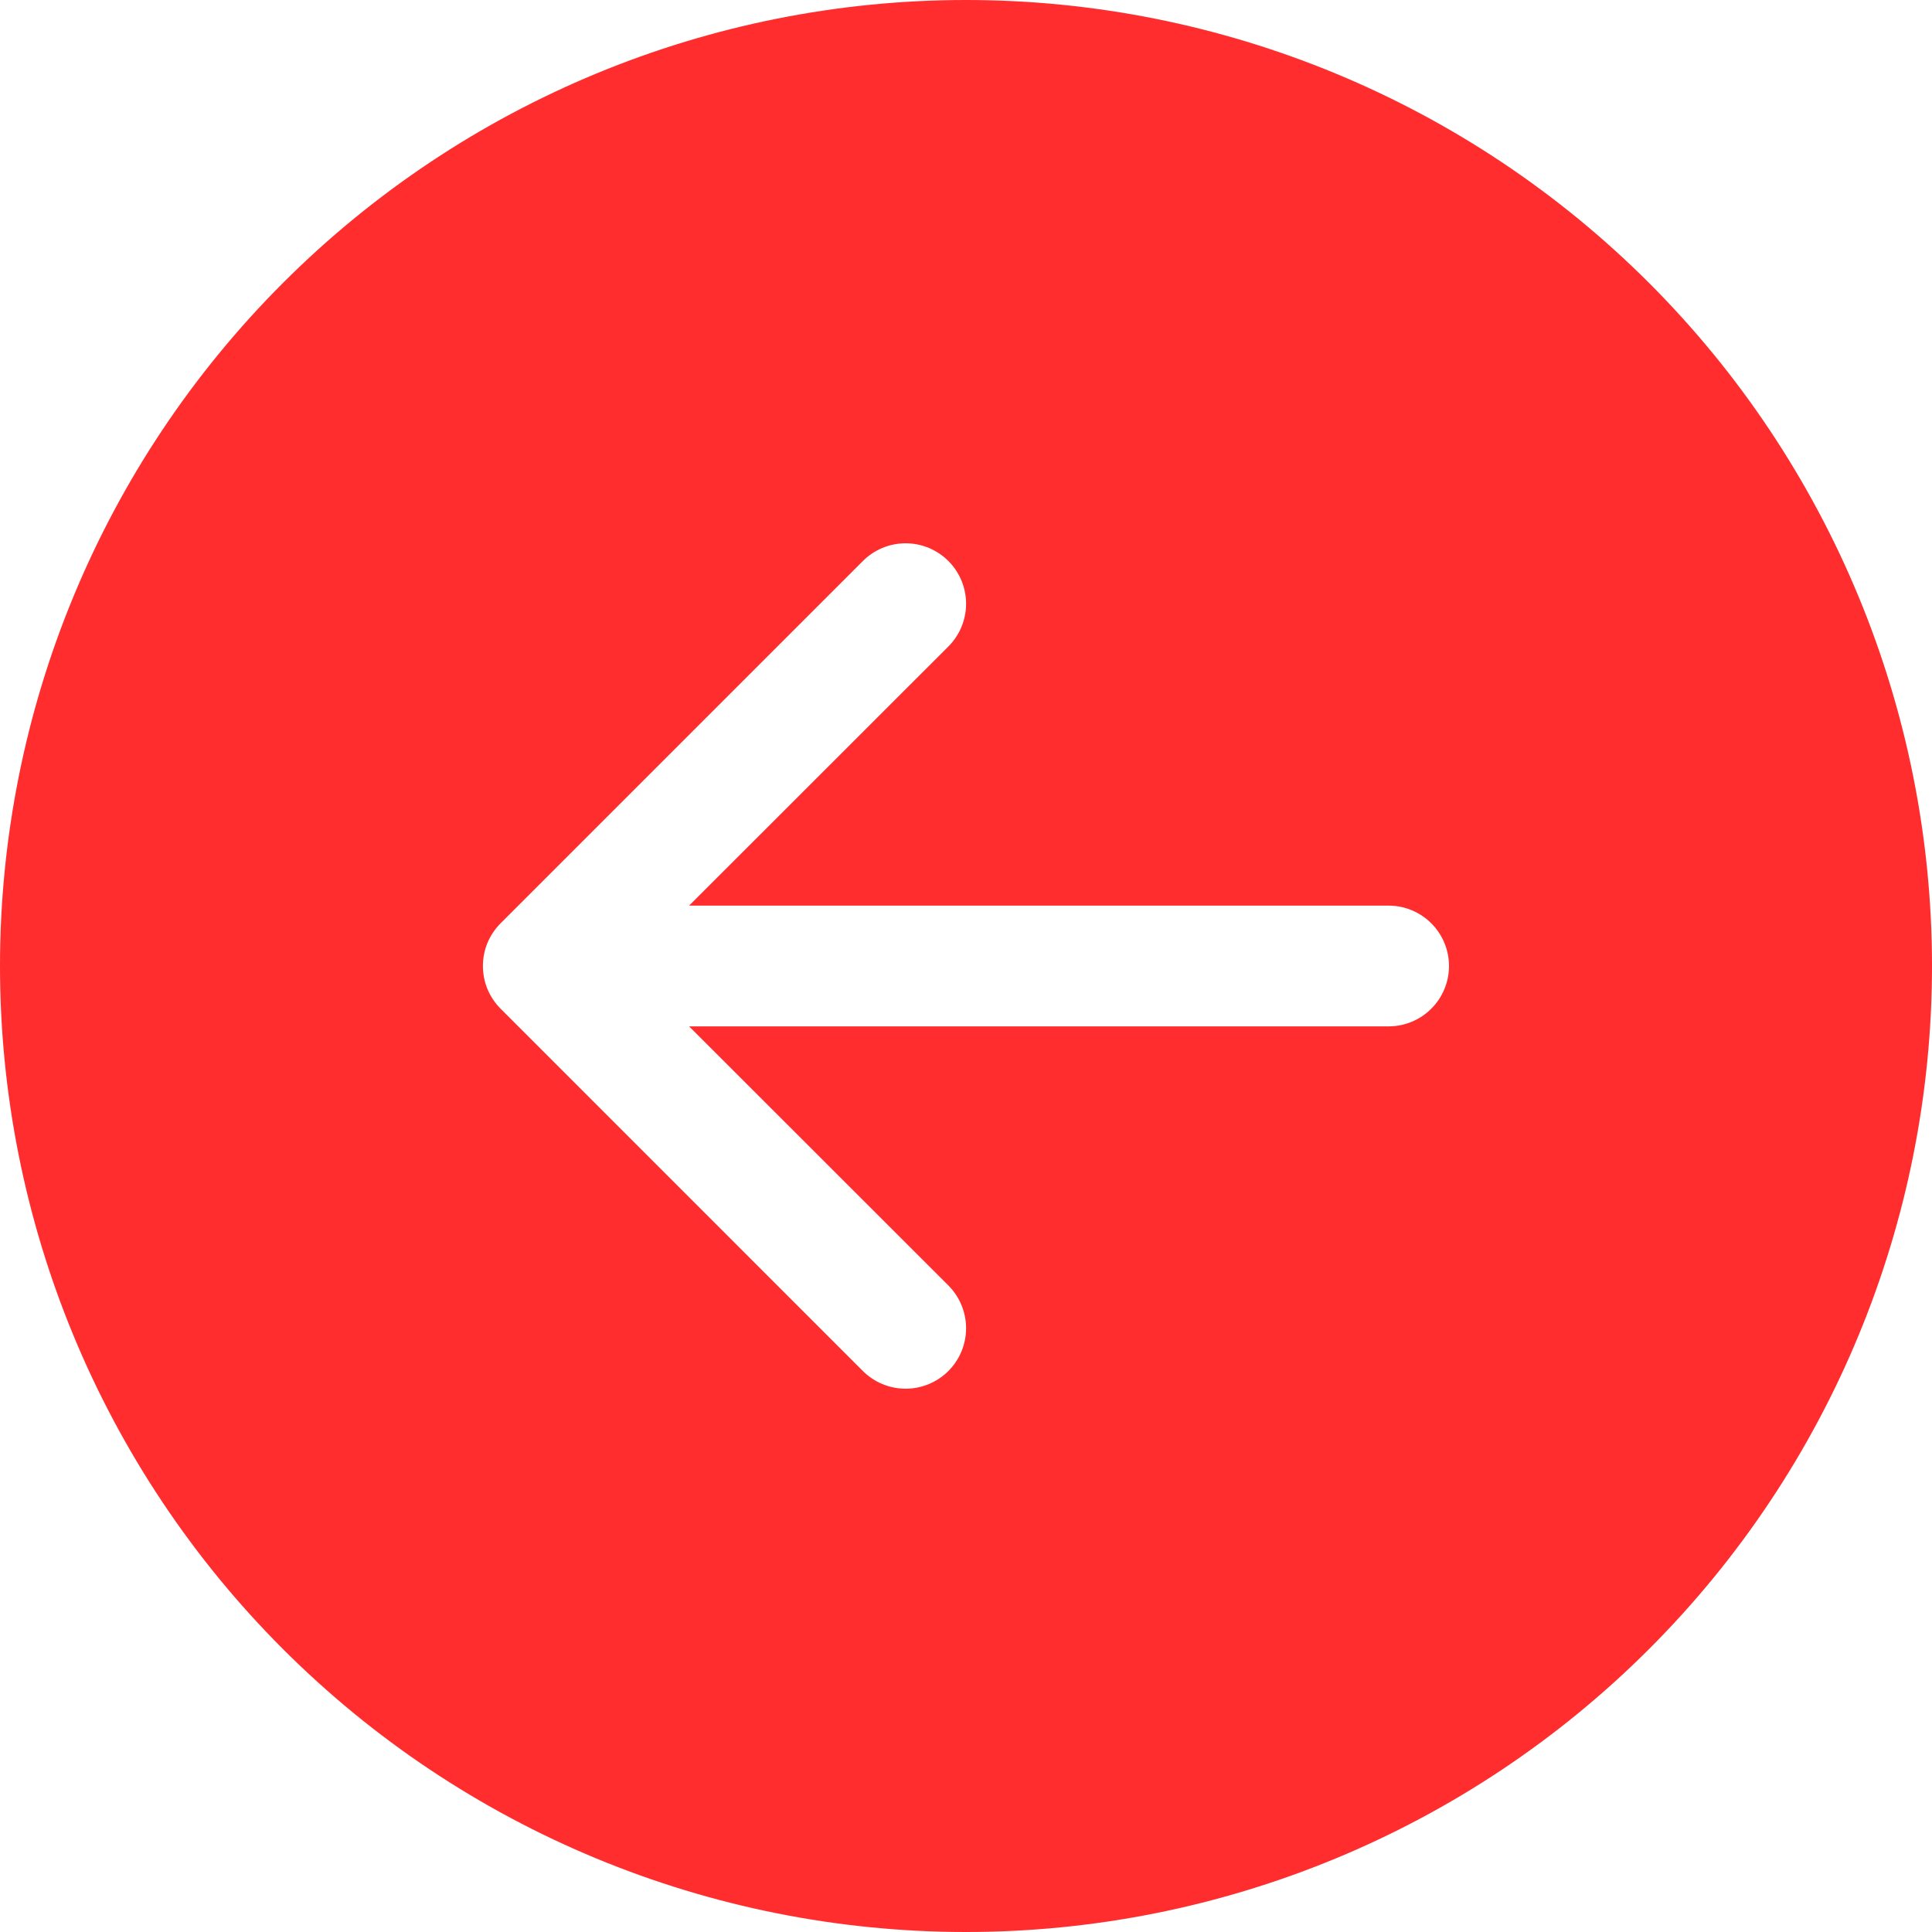 <svg width="44" height="44" viewBox="0 0 44 44" fill="none" xmlns="http://www.w3.org/2000/svg">
<path d="M22 0C16.165 0 10.569 2.318 6.444 6.444C2.318 10.569 0 16.165 0 22C0 27.835 2.318 33.431 6.444 37.556C10.569 41.682 16.165 44 22 44C27.835 44 33.431 41.682 37.556 37.556C41.682 33.431 44 27.835 44 22C44 16.165 41.682 10.569 37.556 6.444C33.431 2.318 27.835 0 22 0V0ZM31.625 20.625C31.99 20.625 32.339 20.77 32.597 21.028C32.855 21.286 33 21.635 33 22C33 22.365 32.855 22.714 32.597 22.972C32.339 23.23 31.99 23.375 31.625 23.375H15.694L21.599 29.276C21.726 29.404 21.828 29.556 21.897 29.723C21.966 29.89 22.002 30.069 22.002 30.25C22.002 30.431 21.966 30.61 21.897 30.777C21.828 30.944 21.726 31.096 21.599 31.224C21.471 31.351 21.319 31.453 21.152 31.522C20.985 31.591 20.806 31.627 20.625 31.627C20.444 31.627 20.265 31.591 20.098 31.522C19.931 31.453 19.779 31.351 19.651 31.224L11.402 22.974C11.274 22.846 11.172 22.694 11.102 22.527C11.033 22.36 10.998 22.181 10.998 22C10.998 21.819 11.033 21.64 11.102 21.473C11.172 21.306 11.274 21.154 11.402 21.026L19.651 12.777C19.91 12.518 20.26 12.373 20.625 12.373C20.99 12.373 21.34 12.518 21.599 12.777C21.857 13.035 22.002 13.385 22.002 13.75C22.002 14.115 21.857 14.465 21.599 14.723L15.694 20.625H31.625Z" fill="#FF2D2D"/>
</svg>

